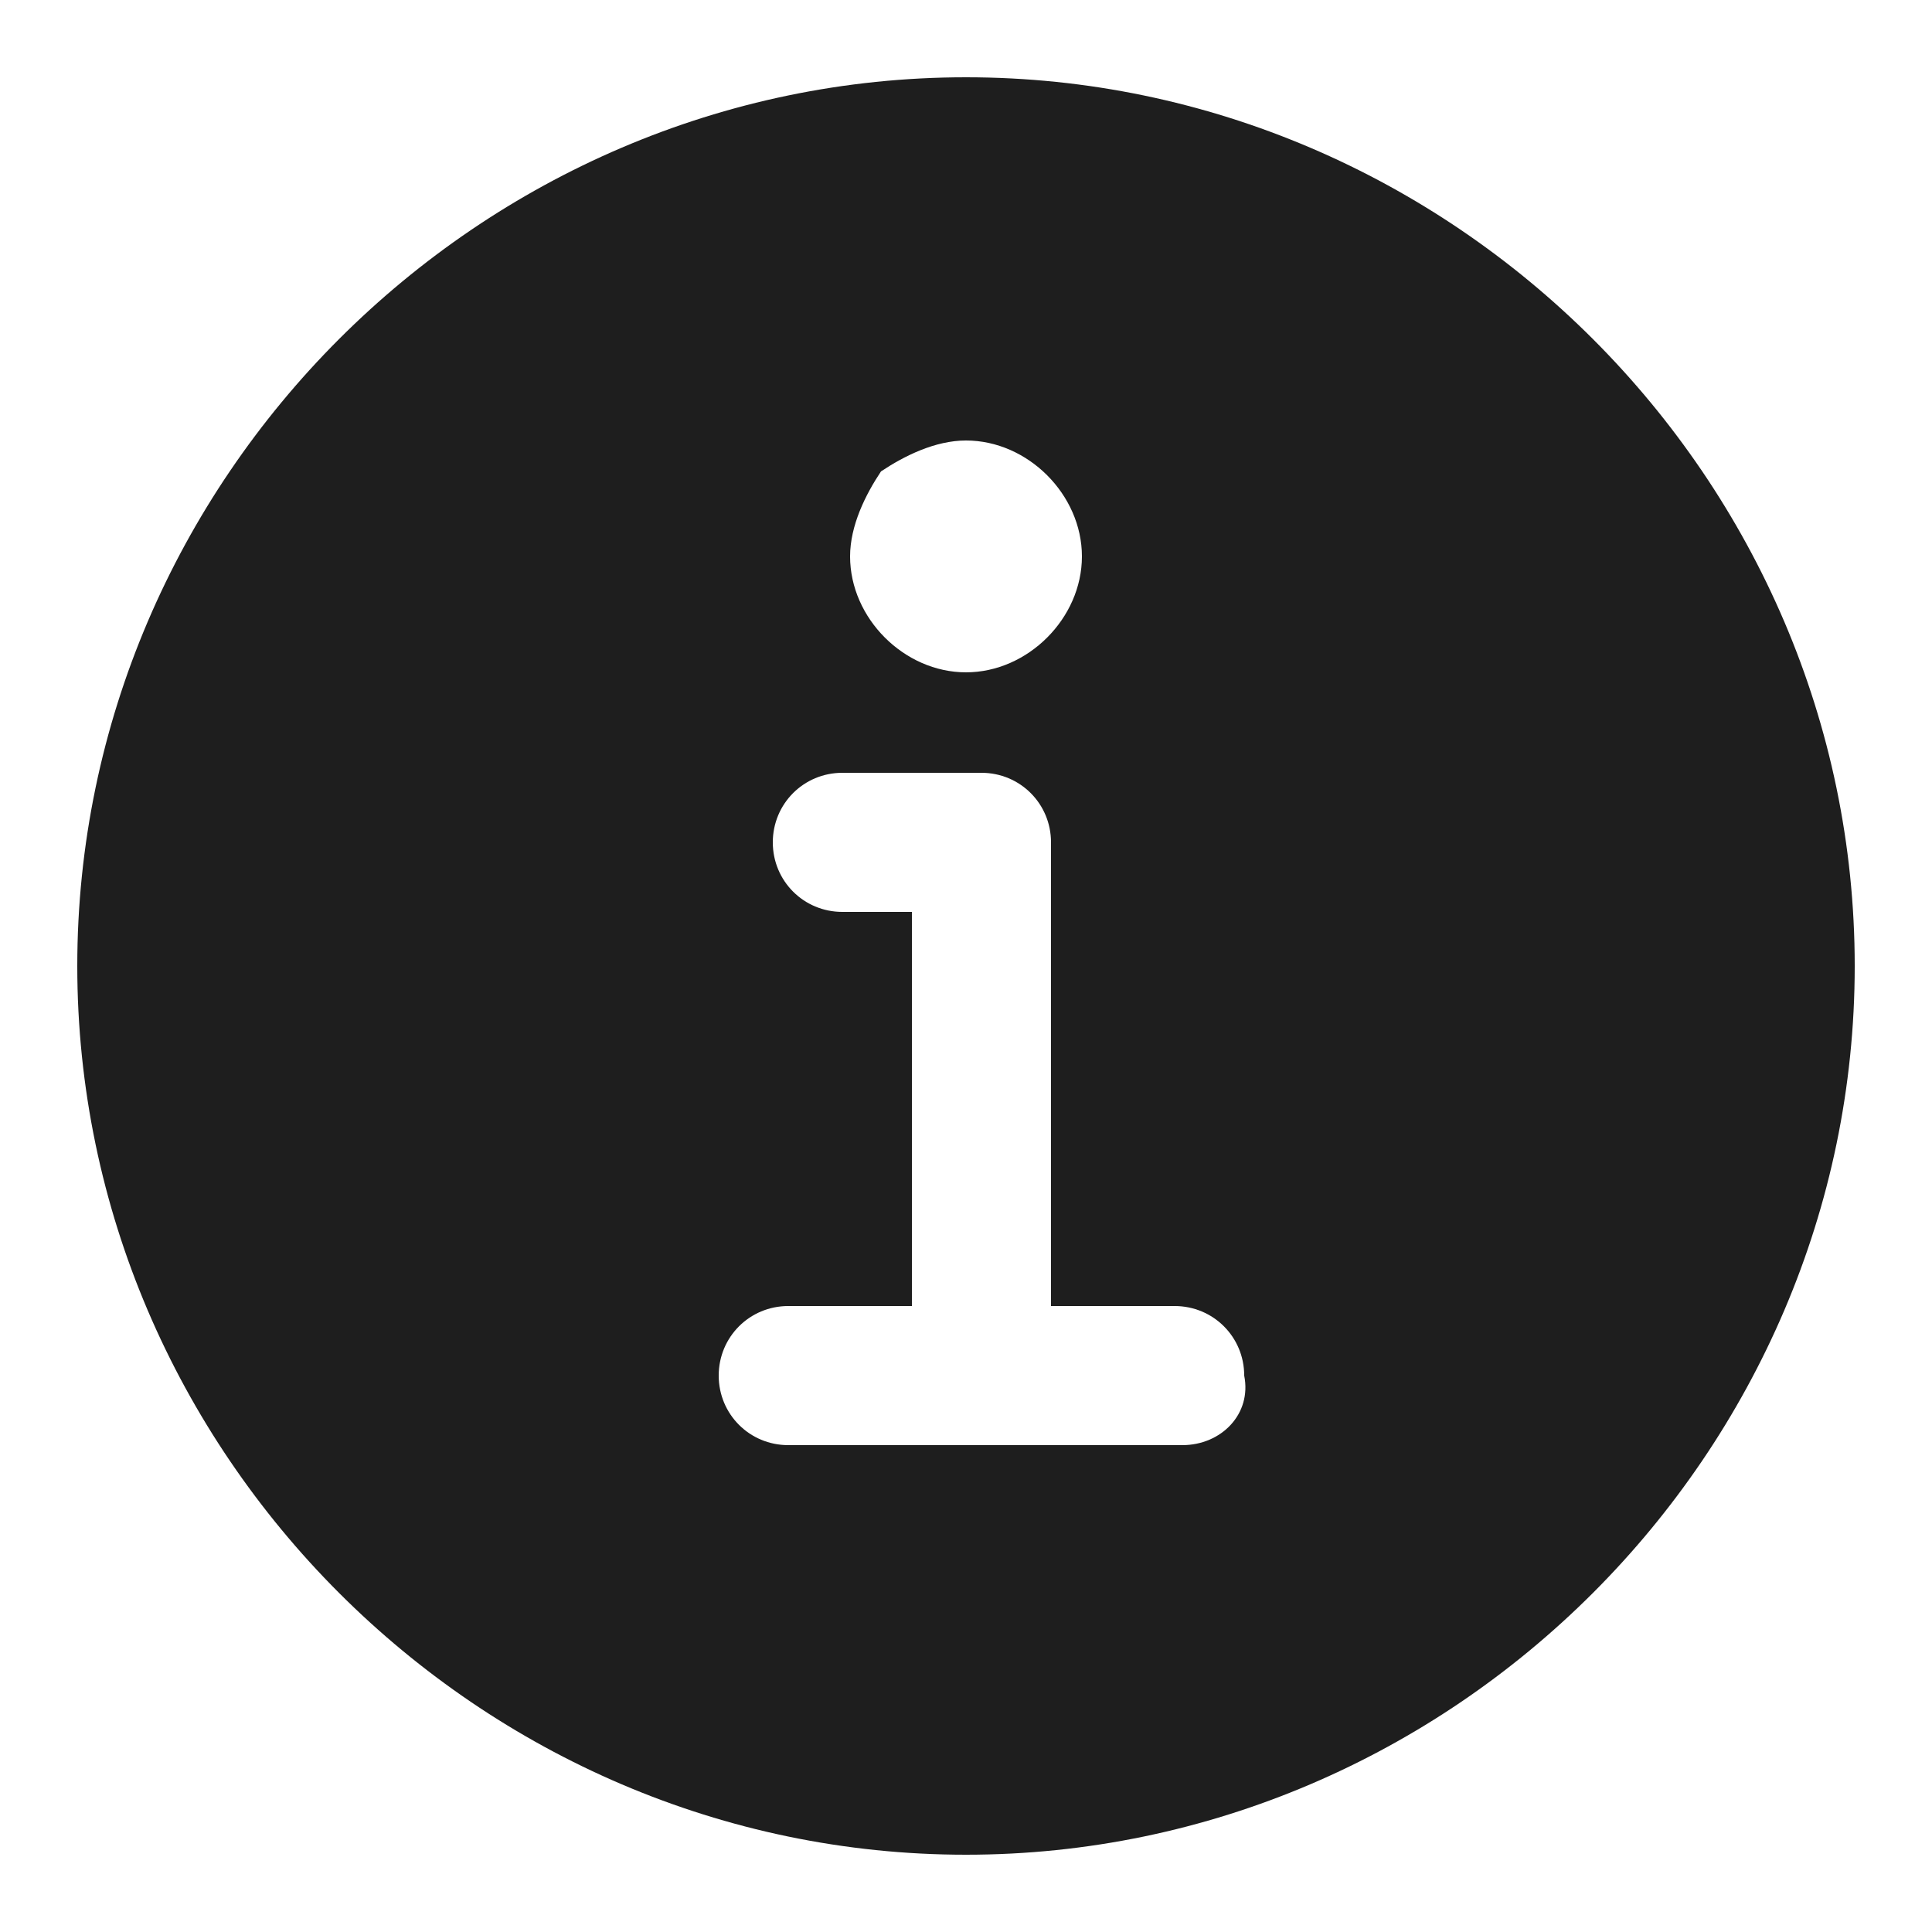 <?xml version="1.0" encoding="utf-8"?>
<!-- Generator: Adobe Illustrator 26.2.1, SVG Export Plug-In . SVG Version: 6.00 Build 0)  -->
<svg version="1.1" id="Layer_1" xmlns="http://www.w3.org/2000/svg" xmlns:xlink="http://www.w3.org/1999/xlink" x="0px" y="0px"
	 viewBox="0 0 25 25" style="enable-background:new 0 0 25 25;" xml:space="preserve">
<style type="text/css">
	.st0{fill:#1E1E1E;}
</style>
<g id="_xD83D__xDD04_-Symbols">
	<g id="icon_x2F_base_x2F_info">
		<path id="icon-fill" class="st0" d="M12.5,1C6.2,1,1,6.2,1,12.5S6.2,24,12.5,24S24,18.8,24,12.5S18.8,1,12.5,1z M12.5,5.7
			c0.8,0,1.5,0.7,1.5,1.5s-0.7,1.5-1.5,1.5S11,8,11,7.2c0-0.4,0.2-0.8,0.4-1.1C11.7,5.9,12.1,5.7,12.5,5.7L12.5,5.7z M15.3,18.7
			h-5.1c-0.5,0-0.9-0.4-0.9-0.9s0.4-0.9,0.9-0.9h1.6v-5.1h-0.9c-0.5,0-0.9-0.4-0.9-0.9s0.4-0.9,0.9-0.9h1.8c0.5,0,0.9,0.4,0.9,0.9v6
			h1.6c0.5,0,0.9,0.4,0.9,0.9C16.2,18.3,15.8,18.7,15.3,18.7z"/>
	</g>
</g>
</svg>

